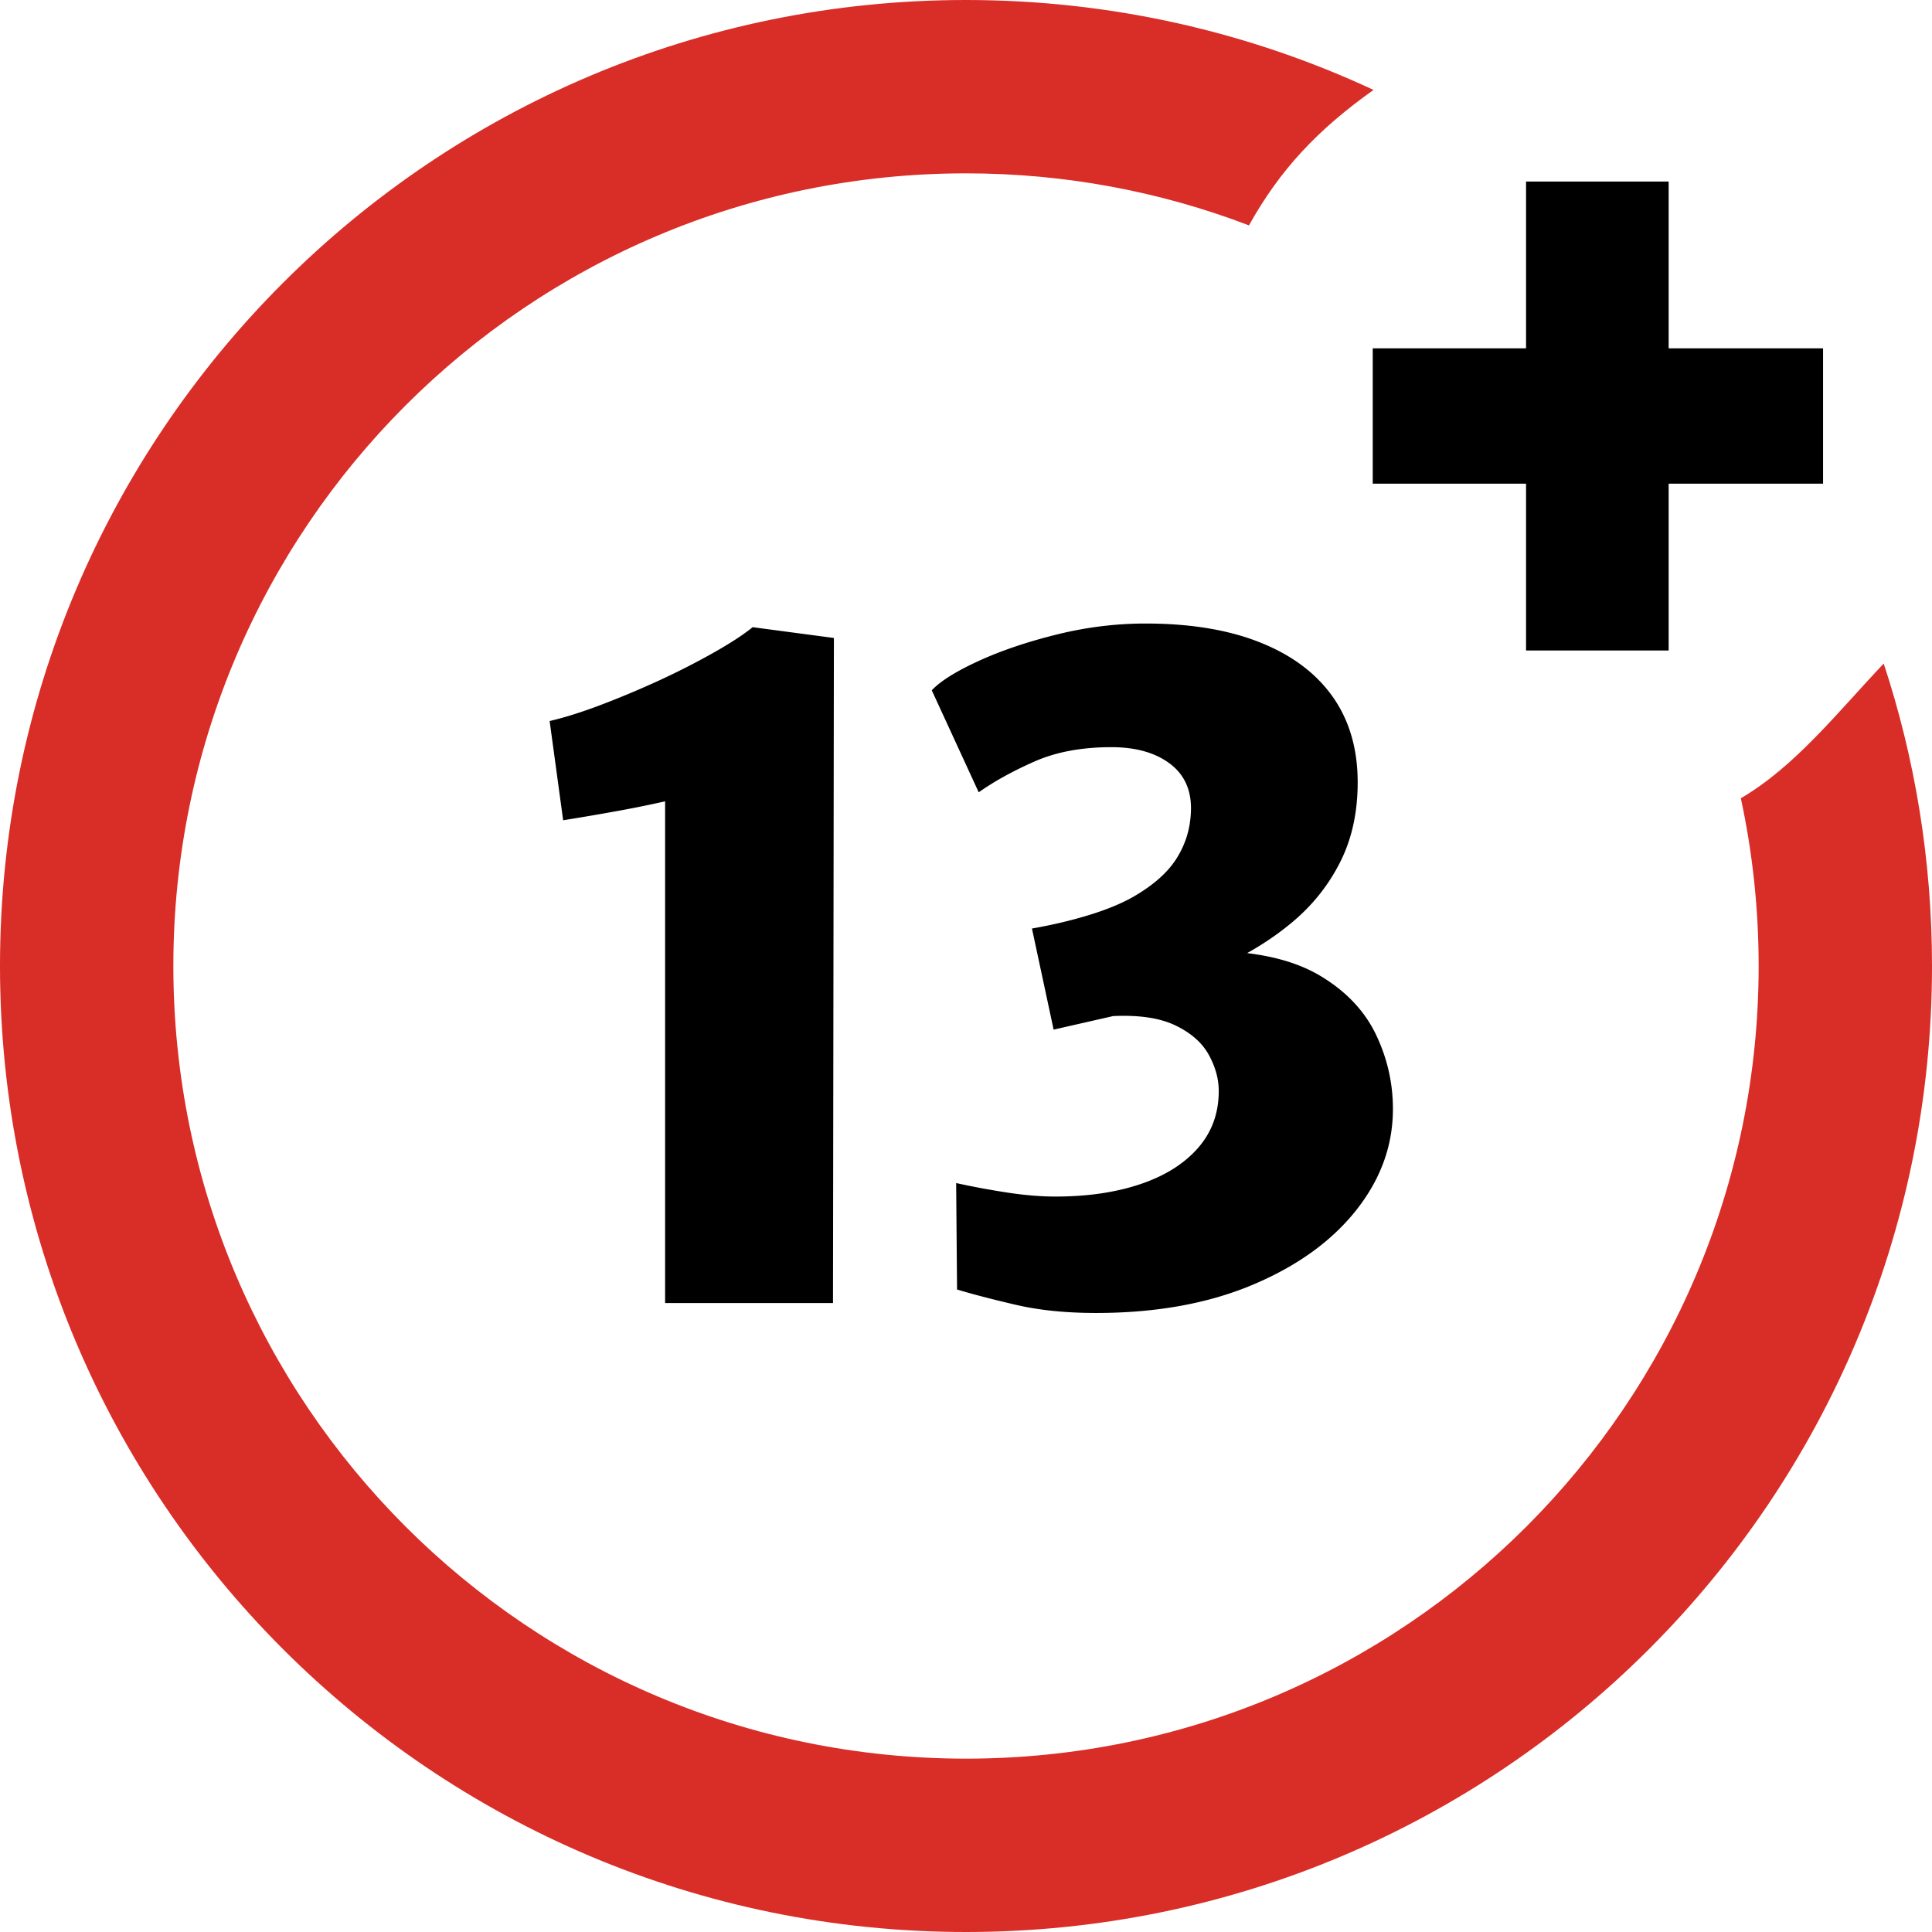 <svg xmlns="http://www.w3.org/2000/svg" shape-rendering="geometricPrecision" text-rendering="geometricPrecision" image-rendering="optimizeQuality" fill-rule="evenodd" clip-rule="evenodd" viewBox="0 0 512 512"><g fill-rule="nonzero"><path fill="#D92D27" d="M256 0c38.58 0 75.19 8.54 108 23.83-14.77 10.49-24.8 21.13-33.01 35.9-23.28-8.91-48.57-13.79-74.99-13.79-58.01 0-110.53 23.52-148.54 61.52-38 38.01-61.52 90.53-61.52 148.54 0 58 23.52 110.53 61.52 148.54 38.01 38 90.53 61.52 148.54 61.52 58 0 110.53-23.52 148.54-61.52 38-38.01 61.52-90.54 61.52-148.54 0-15.26-1.63-30.13-4.72-44.46 14.35-8.37 25.67-22.81 37.86-35.69 8.31 25.22 12.8 52.16 12.8 80.15 0 70.68-28.66 134.7-74.98 181.02C390.7 483.34 326.68 512 256 512c-70.69 0-134.7-28.66-181.02-74.98C28.66 390.7 0 326.68 0 256c0-70.69 28.66-134.7 74.98-181.02C121.3 28.66 185.31 0 256 0z"/><path d="M404.42 172.39v-44.21h-40.63V92.31h40.63v-44.2h37.79v44.2h40.92v35.87h-40.92v44.21h-37.79zM176.26 345.32V212.36a301.3 301.3 0 0 1-13.62 2.74c-4.47.81-8.94 1.56-13.4 2.28l-3.58-26.3c3.82-.89 8.29-2.27 13.35-4.19 5.06-1.91 10.2-4.06 15.42-6.45 5.22-2.39 10.04-4.87 14.51-7.38 4.46-2.51 7.97-4.78 10.52-6.85l21.53 2.86-.24 176.25h-44.49zm77.37-3.59-.24-28.21c4.3.95 8.81 1.79 13.48 2.51 4.66.71 8.92 1.07 12.83 1.07 8.53 0 16.06-1.11 22.56-3.31 6.49-2.19 11.55-5.38 15.22-9.56 3.67-4.19 5.5-9.21 5.5-15.11 0-3.19-.88-6.37-2.63-9.57-1.75-3.18-4.66-5.77-8.77-7.76-4.11-2-9.64-2.84-16.58-2.52l-15.78 3.59-5.74-26.79c5.42-.95 10.48-2.15 15.14-3.58 4.66-1.43 8.53-3.03 11.65-4.79 5.25-3.02 9.08-6.37 11.43-10.04 2.35-3.66 3.63-7.65 3.87-11.95.39-5.66-1.36-10.05-5.26-13.12-3.91-3.06-9.17-4.58-15.79-4.58-7.89 0-14.7 1.28-20.44 3.83-5.75 2.54-10.65 5.26-14.71 8.13l-12.44-27.03c2.23-2.39 6.34-4.98 12.32-7.73s12.91-5.1 20.77-7.05c7.85-1.95 15.7-2.92 23.59-2.92 11.88 0 22 1.68 30.37 5.03 8.37 3.34 14.79 8.13 19.21 14.39 4.42 6.26 6.61 13.82 6.61 22.68 0 7.97-1.55 15.02-4.66 21.16-3.1 6.14-7.36 11.48-12.83 16.02-5.46 4.55-11.76 8.41-18.85 11.6v-4.07c11.08.4 19.97 2.63 26.67 6.7 6.69 4.06 11.55 9.21 14.54 15.47 2.99 6.26 4.47 12.83 4.47 19.68 0 9.73-3.28 18.7-9.81 26.91-6.54 8.21-15.7 14.78-27.5 19.73-11.8 4.94-25.58 7.41-41.37 7.41-7.98 0-15.03-.72-21.2-2.15-6.18-1.44-11.41-2.79-15.63-4.07z"/></g></svg>